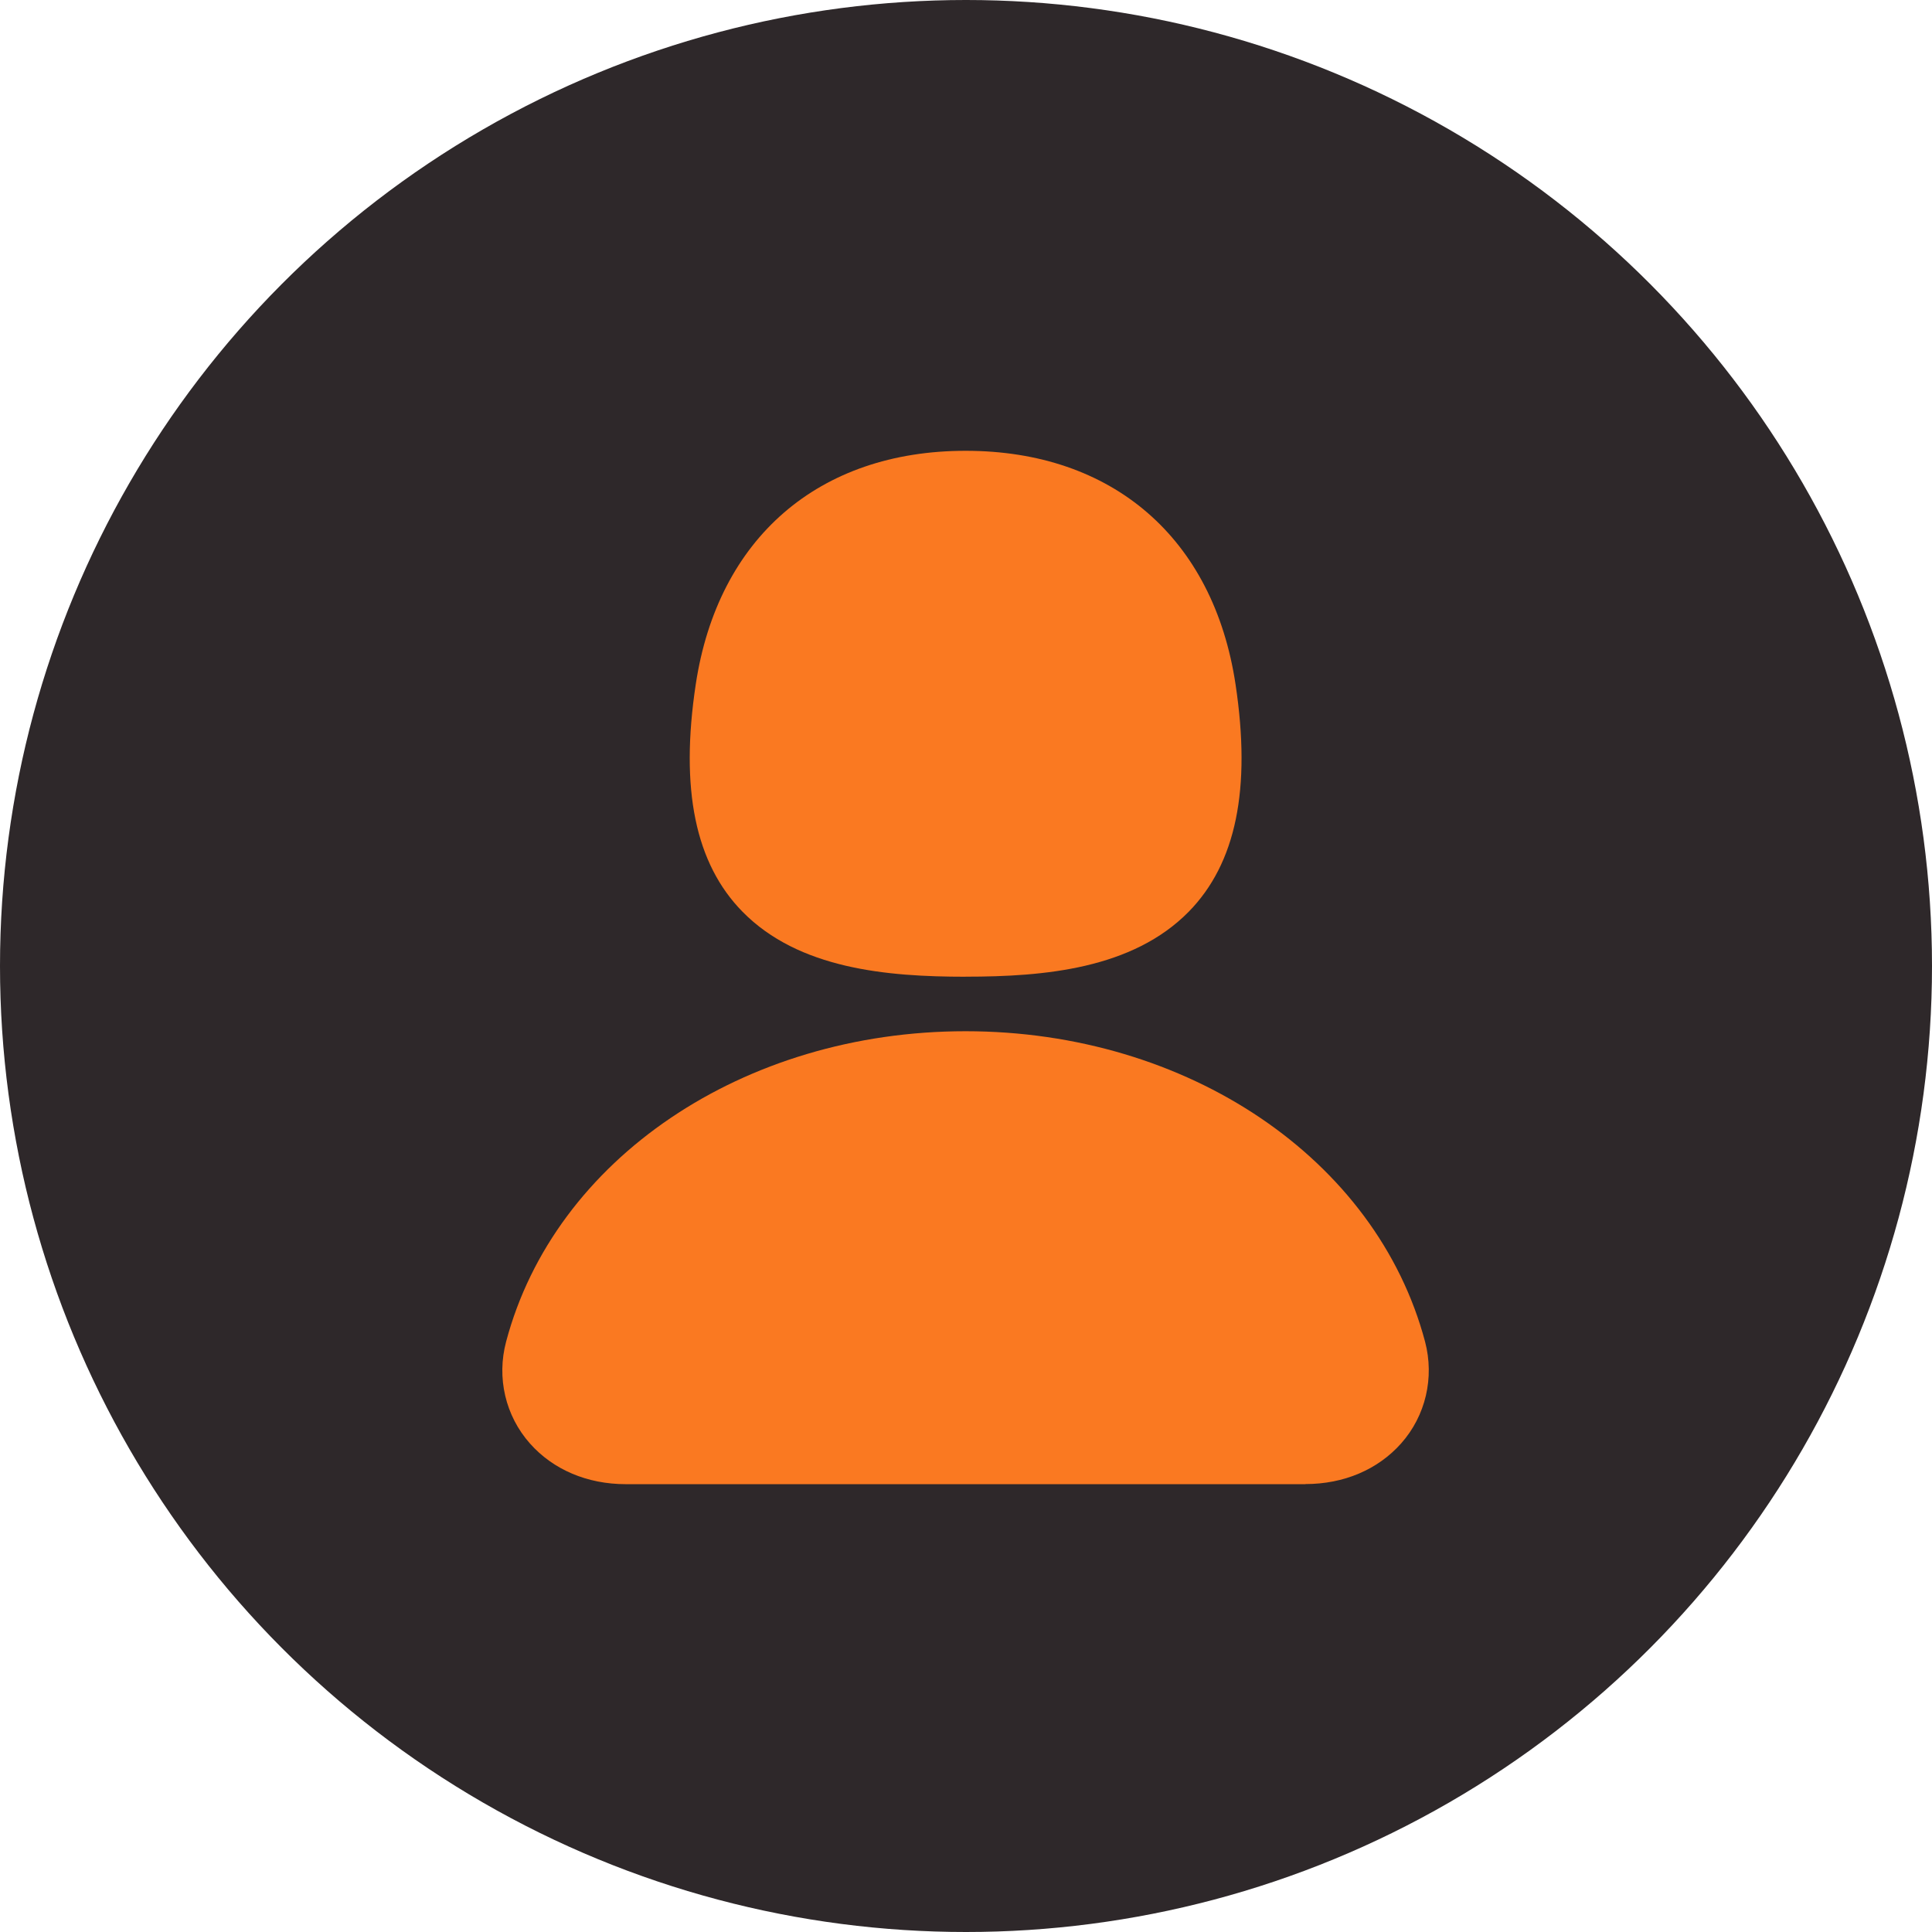 <svg width="150" height="150" viewBox="0 0 150 150" fill="none" xmlns="http://www.w3.org/2000/svg">
<circle cx="75" cy="75" r="75" fill="#2E282A"/>
<path fill-rule="evenodd" clip-rule="evenodd" d="M57.648 70.786C62.014 75.23 68.852 75.833 74.968 75.833L74.972 75.829C81.084 75.829 87.917 75.23 92.292 70.786C95.964 67.04 97.154 61.27 95.928 53.136C94.218 41.779 86.384 35 74.972 35C63.561 35 55.731 41.779 54.017 53.136C52.79 61.27 53.977 67.049 57.648 70.786ZM48.587 115.231H101.349V115.223C104.34 115.223 106.978 114.098 108.782 112.068C110.686 109.926 111.38 106.969 110.641 104.164C106.87 89.974 92.202 80.064 74.964 80.064C57.725 80.064 43.057 89.978 39.295 104.164C38.547 106.969 39.241 109.926 41.145 112.072C42.949 114.106 45.596 115.231 48.587 115.231Z" fill="#FA7921"/>
</svg>
